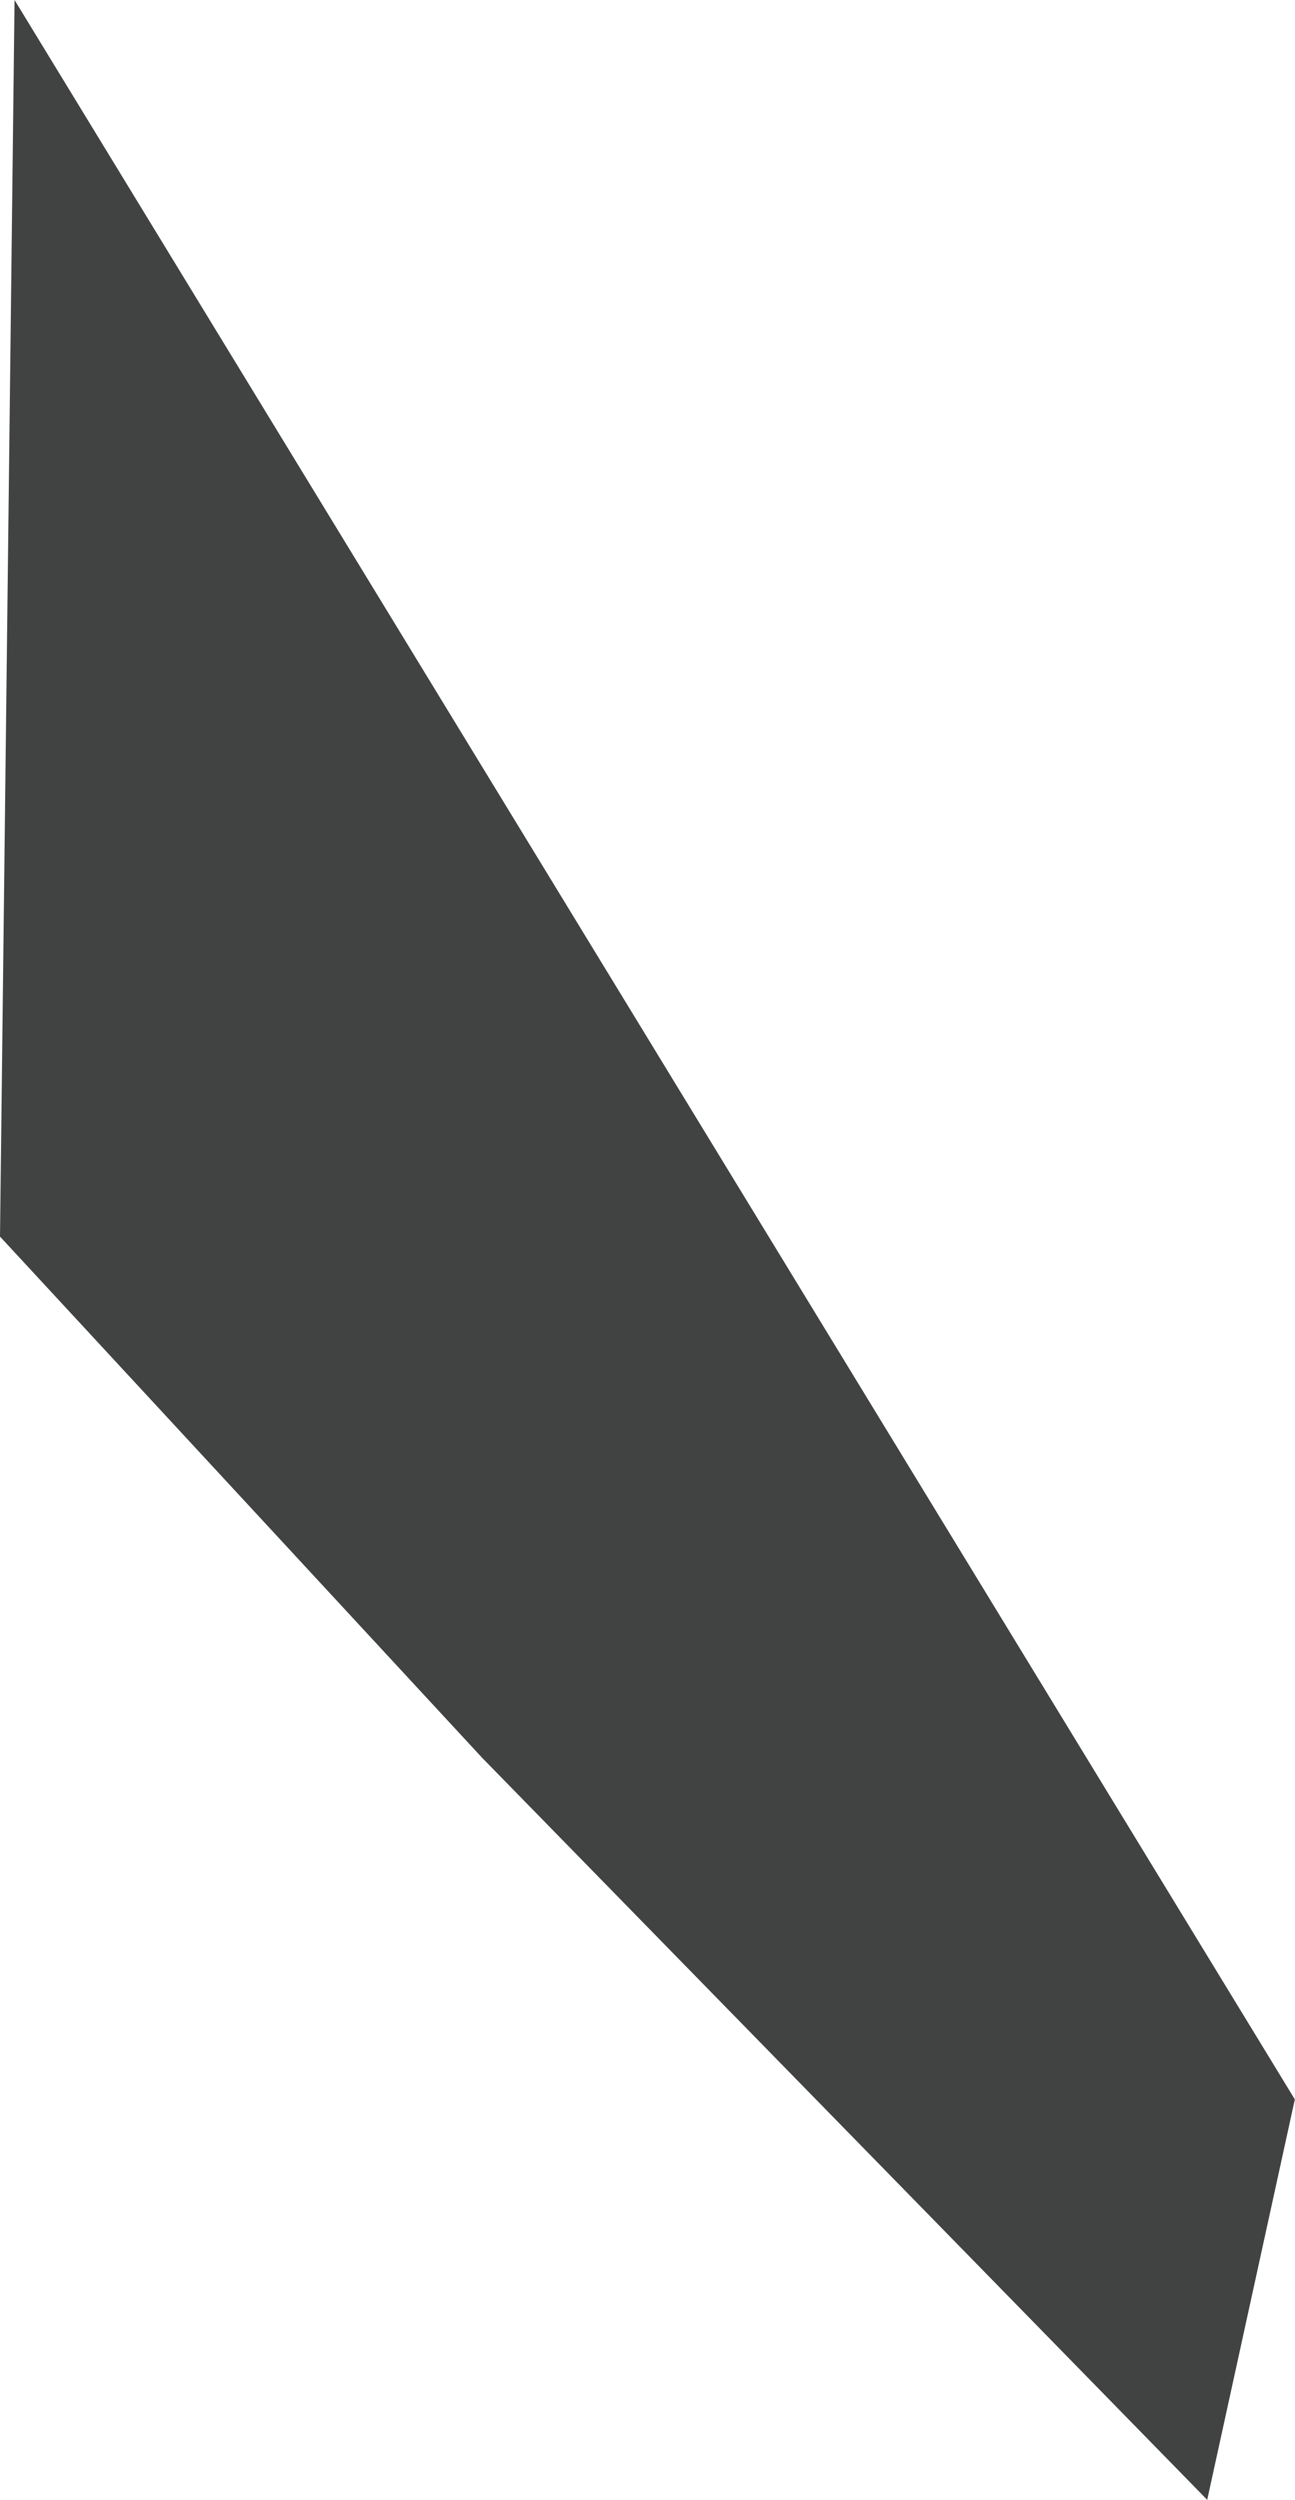 <svg xmlns="http://www.w3.org/2000/svg" viewBox="0 0 80.98 156.25"><defs><style>.cls-1{fill:#414242;}</style></defs><g id="Layer_2" data-name="Layer 2"><g id="house"><polygon class="cls-1" points="80.97 131.22 75.49 156.25 30.15 109.87 0 77.29 0.91 0 80.97 131.22"/></g></g></svg>